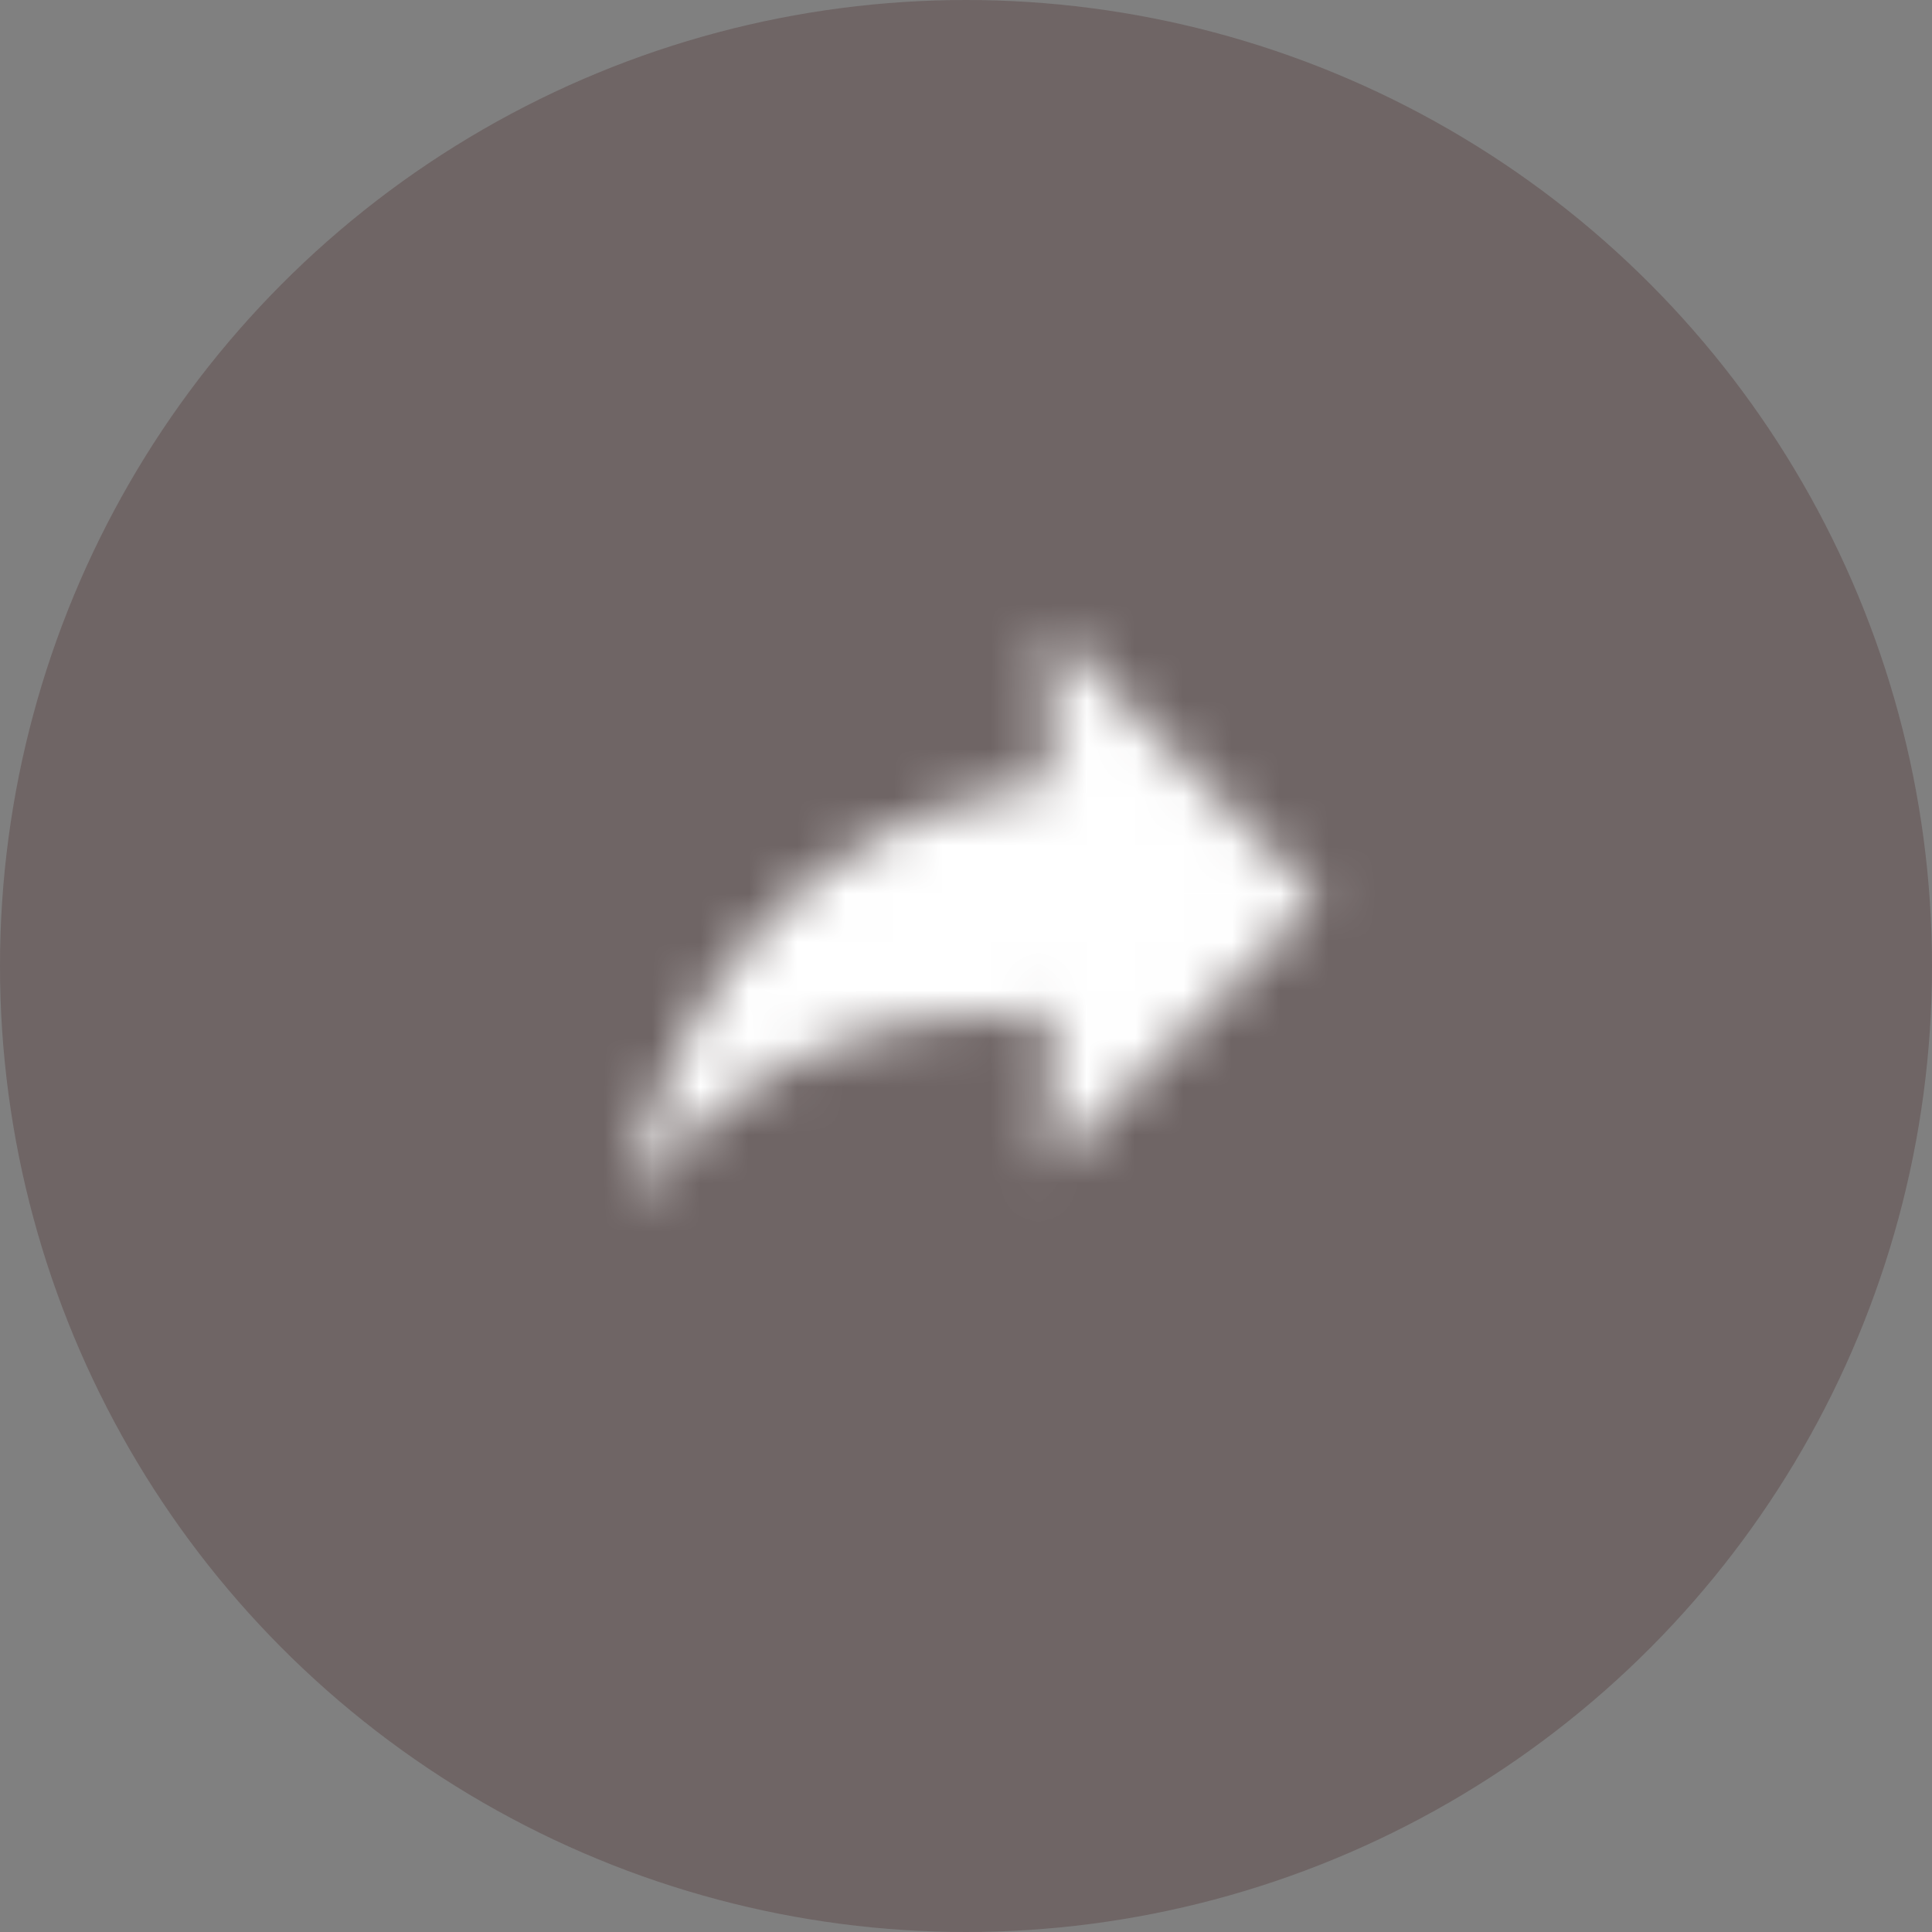 <svg width="40" height="40" viewBox="0 0 40 40" fill="none" xmlns="http://www.w3.org/2000/svg">
<rect x="0" y="0" width="40" height="40" fill="#808080" stroke="none"/>
<circle cx="20" cy="20" r="20" fill="#5F4A4A" fill-opacity="0.5"/>
<mask id="mask0" mask-type="alpha" maskUnits="userSpaceOnUse" x="13" y="13" width="15" height="12">
<path fill-rule="evenodd" clip-rule="evenodd" d="M21.739 16.2V13L27.301 18.6L21.739 24.2V20.92C17.767 20.92 14.986 22.2 13 25C13.794 21 16.178 17 21.739 16.2V16.2Z" fill="white"/>
</mask>
<g mask="url(#mask0)">
<rect x="9.822" y="9" width="20.657" height="20.8" fill="white"/>
</g>
</svg>

